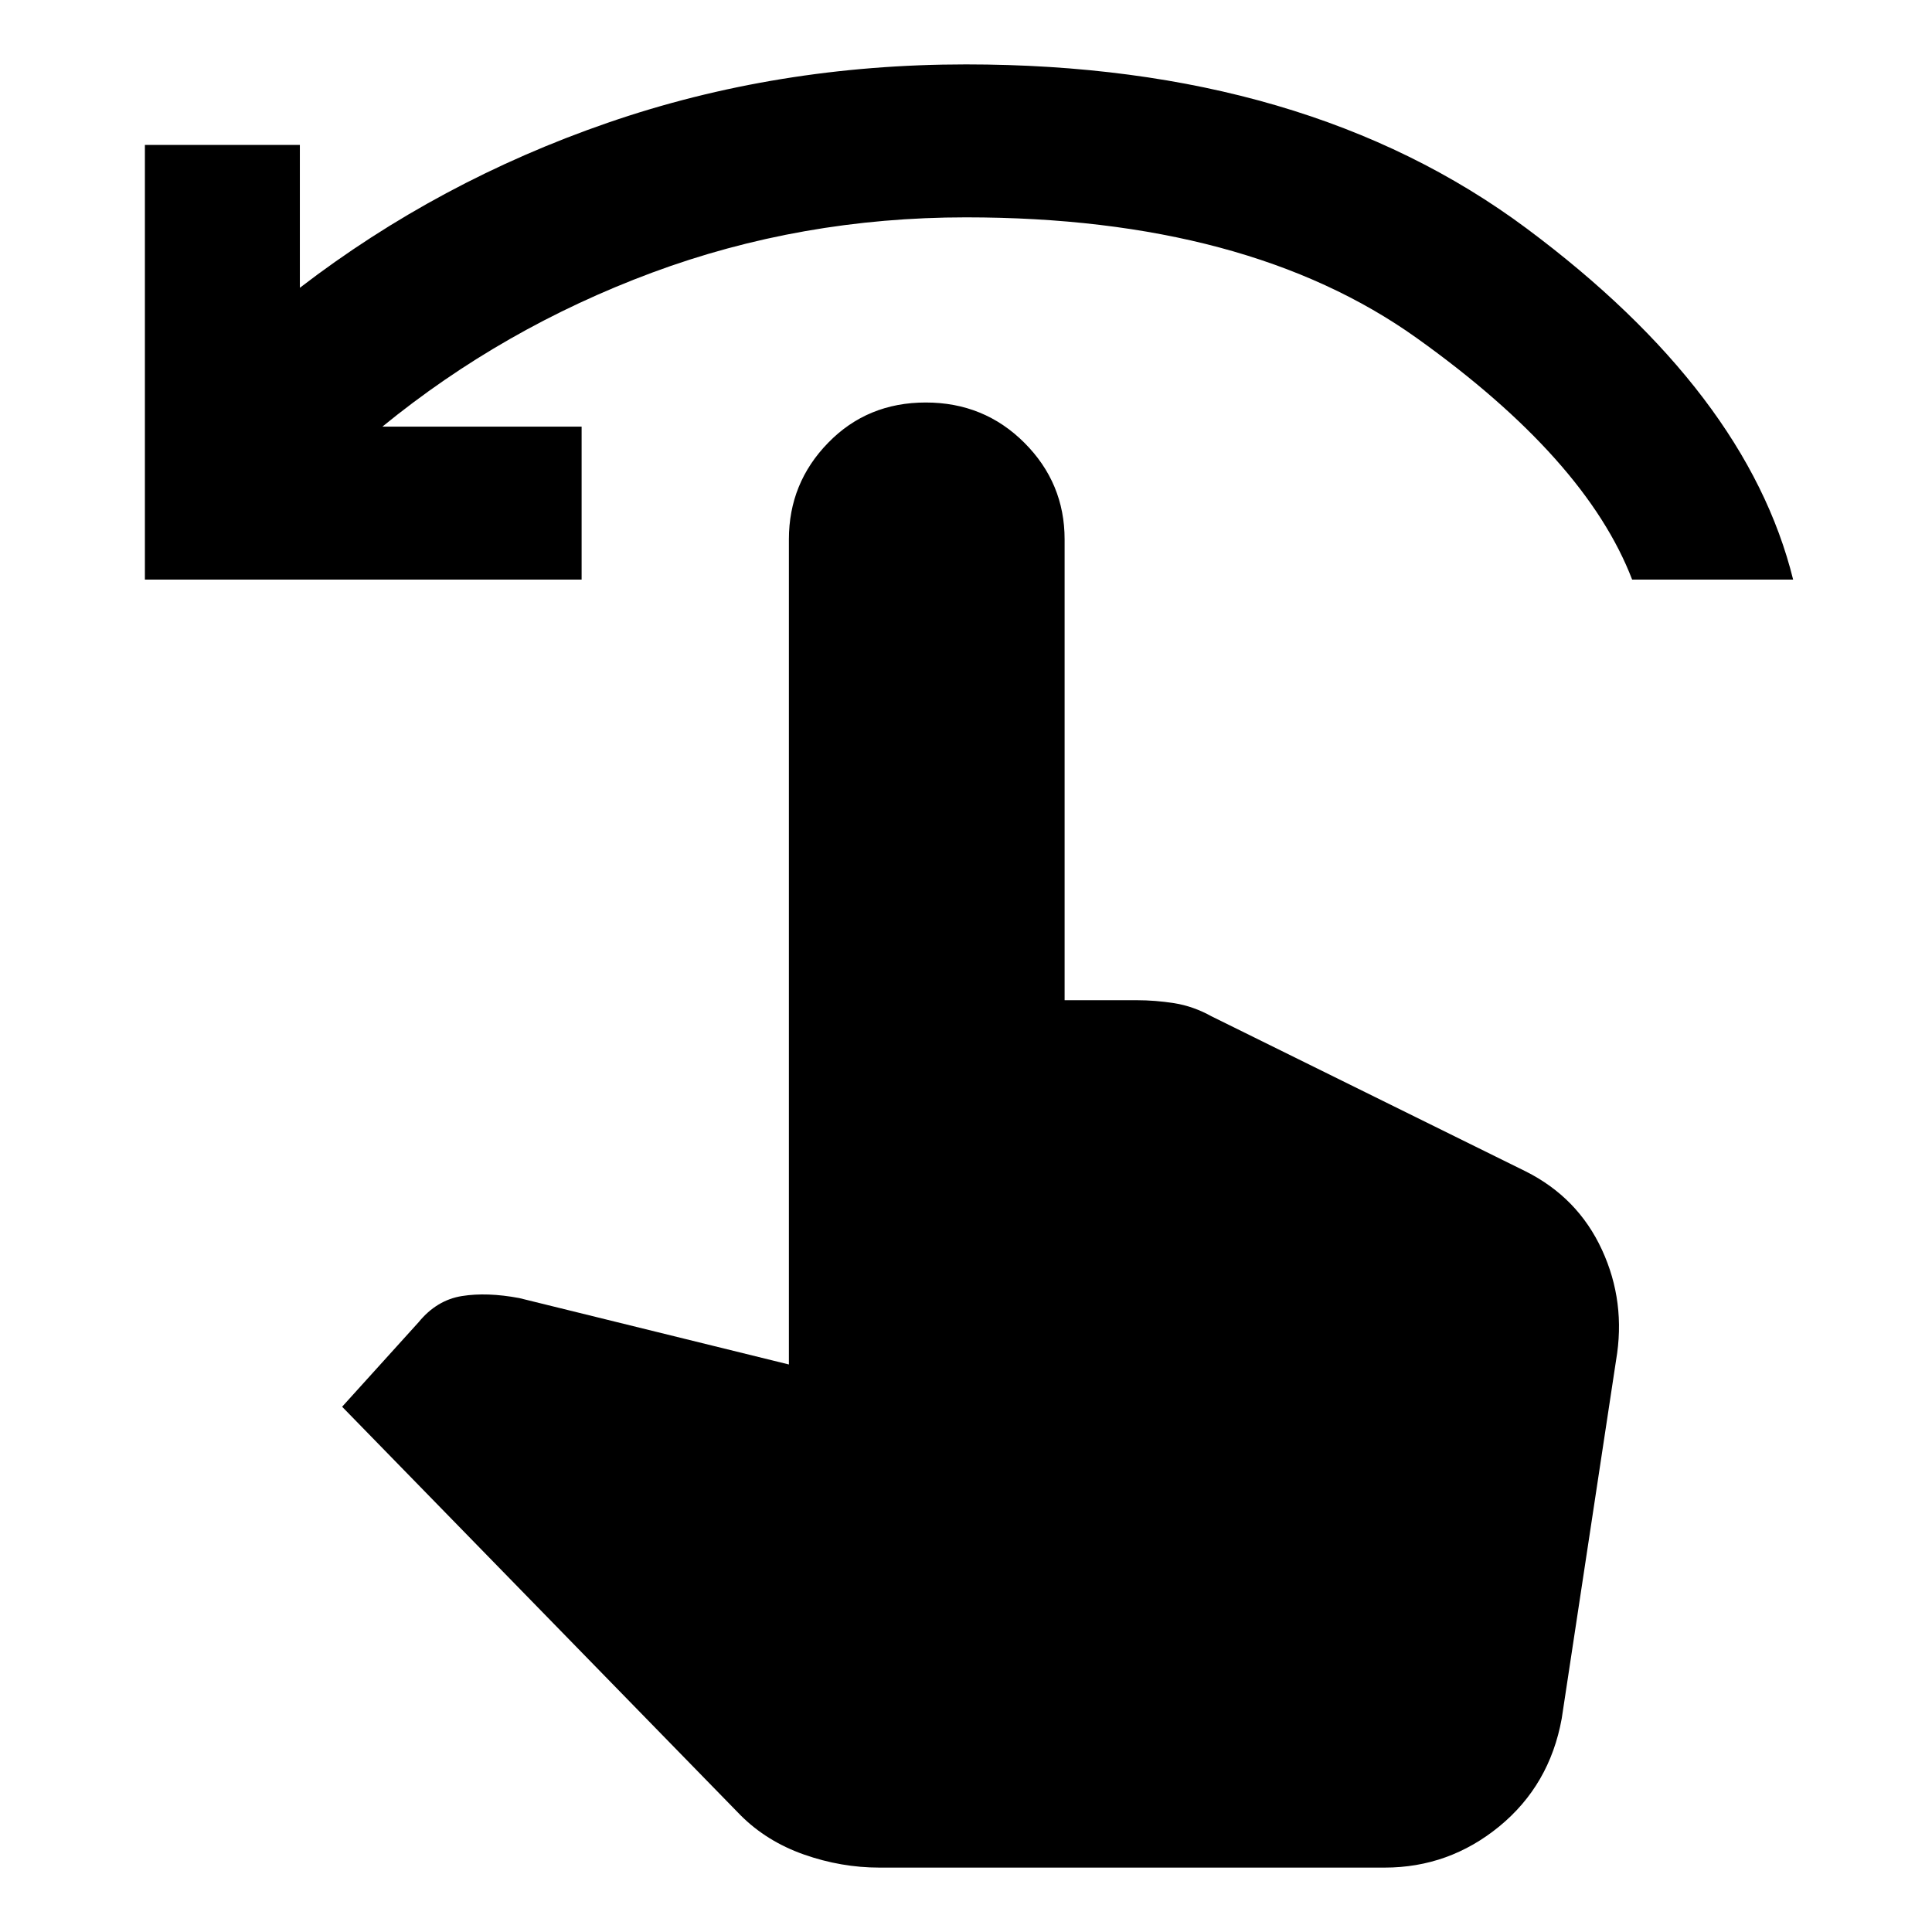 <svg xmlns="http://www.w3.org/2000/svg" height="24" width="24"><path d="M1.8 7.2V1.8h1.925v1.775Q5.45 2.25 7.55 1.525 9.65.8 12 .8q4.225 0 6.963 2.037Q21.7 4.875 22.275 7.2h-2q-.575-1.5-2.675-3-2.1-1.5-5.6-1.5-2.05 0-3.9.687-1.85.688-3.35 1.913h2.475v1.9Zm9.125 16q-.475 0-.937-.162-.463-.163-.788-.488l-4.95-5.075.95-1.05q.225-.275.538-.325.312-.05.712.025l3.35.825V6.7q0-.7.488-1.2.487-.5 1.212-.5t1.225.5q.5.5.5 1.2v5.725h.9q.225 0 .463.037.237.038.462.163l3.9 1.925q.65.325.95.975.3.65.175 1.375l-.675 4.45q-.15.825-.775 1.338Q18 23.2 17.2 23.2Z"/></svg>